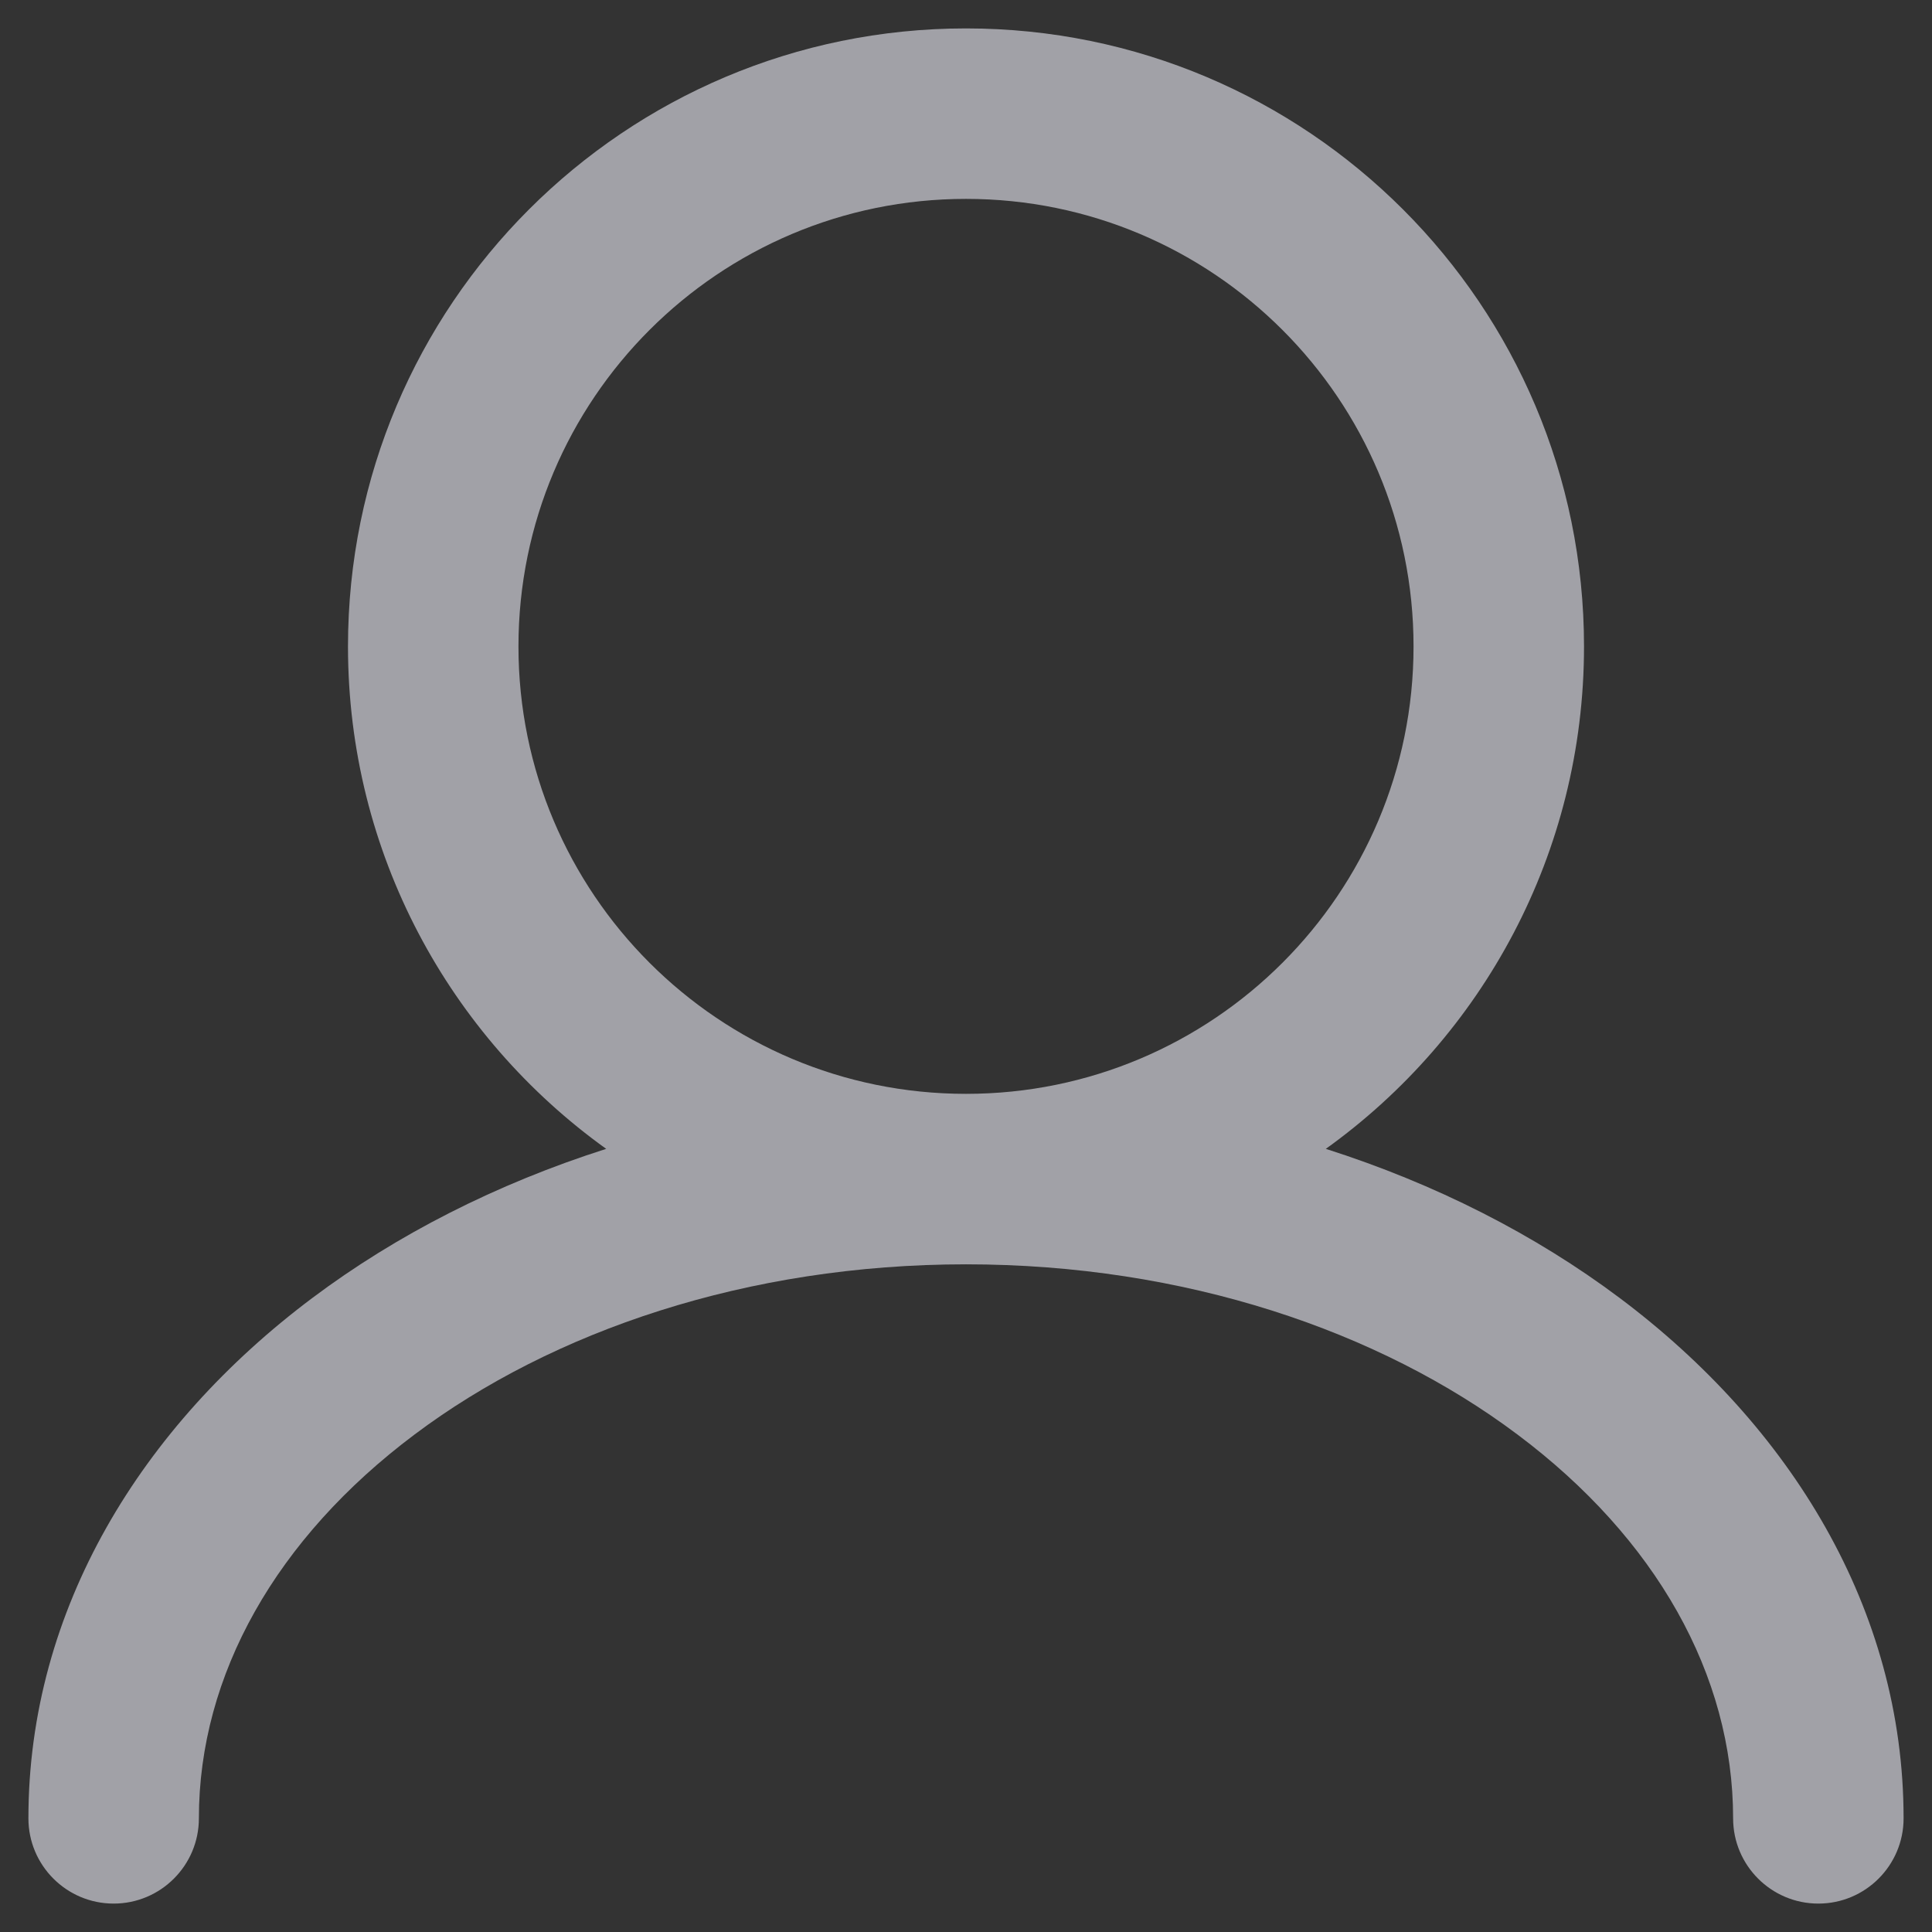 <svg width="17" height="17" viewBox="0 0 17 17" fill="none" xmlns="http://www.w3.org/2000/svg">
<rect x="0" y="0" width="17" height="17" fill="#333333" stroke="none"/>
<path fill-rule="evenodd" clip-rule="evenodd" d="M8.5 1.75C6.325 1.75 4.562 3.513 4.562 5.688C4.562 7.862 6.325 9.625 8.5 9.625C10.675 9.625 12.438 7.862 12.438 5.688C12.438 3.513 10.675 1.75 8.5 1.75ZM11.666 10.109C13.042 9.122 13.938 7.509 13.938 5.688C13.938 2.684 11.503 0.25 8.5 0.25C5.497 0.25 3.062 2.684 3.062 5.688C3.062 7.509 3.958 9.122 5.334 10.109C4.368 10.417 3.491 10.864 2.747 11.422C1.247 12.547 0.25 14.158 0.25 16C0.25 16.414 0.586 16.75 1 16.75C1.414 16.75 1.75 16.414 1.75 16C1.75 14.736 2.432 13.534 3.647 12.623C4.862 11.711 6.576 11.125 8.5 11.125C10.425 11.125 12.138 11.711 13.353 12.623C14.569 13.534 15.25 14.736 15.25 16C15.25 16.414 15.586 16.75 16 16.75C16.414 16.75 16.75 16.414 16.75 16C16.75 14.158 15.753 12.547 14.253 11.422C13.509 10.864 12.632 10.417 11.666 10.109Z" fill="#EBEBF5" fill-opacity="0.6"/>
</svg>
